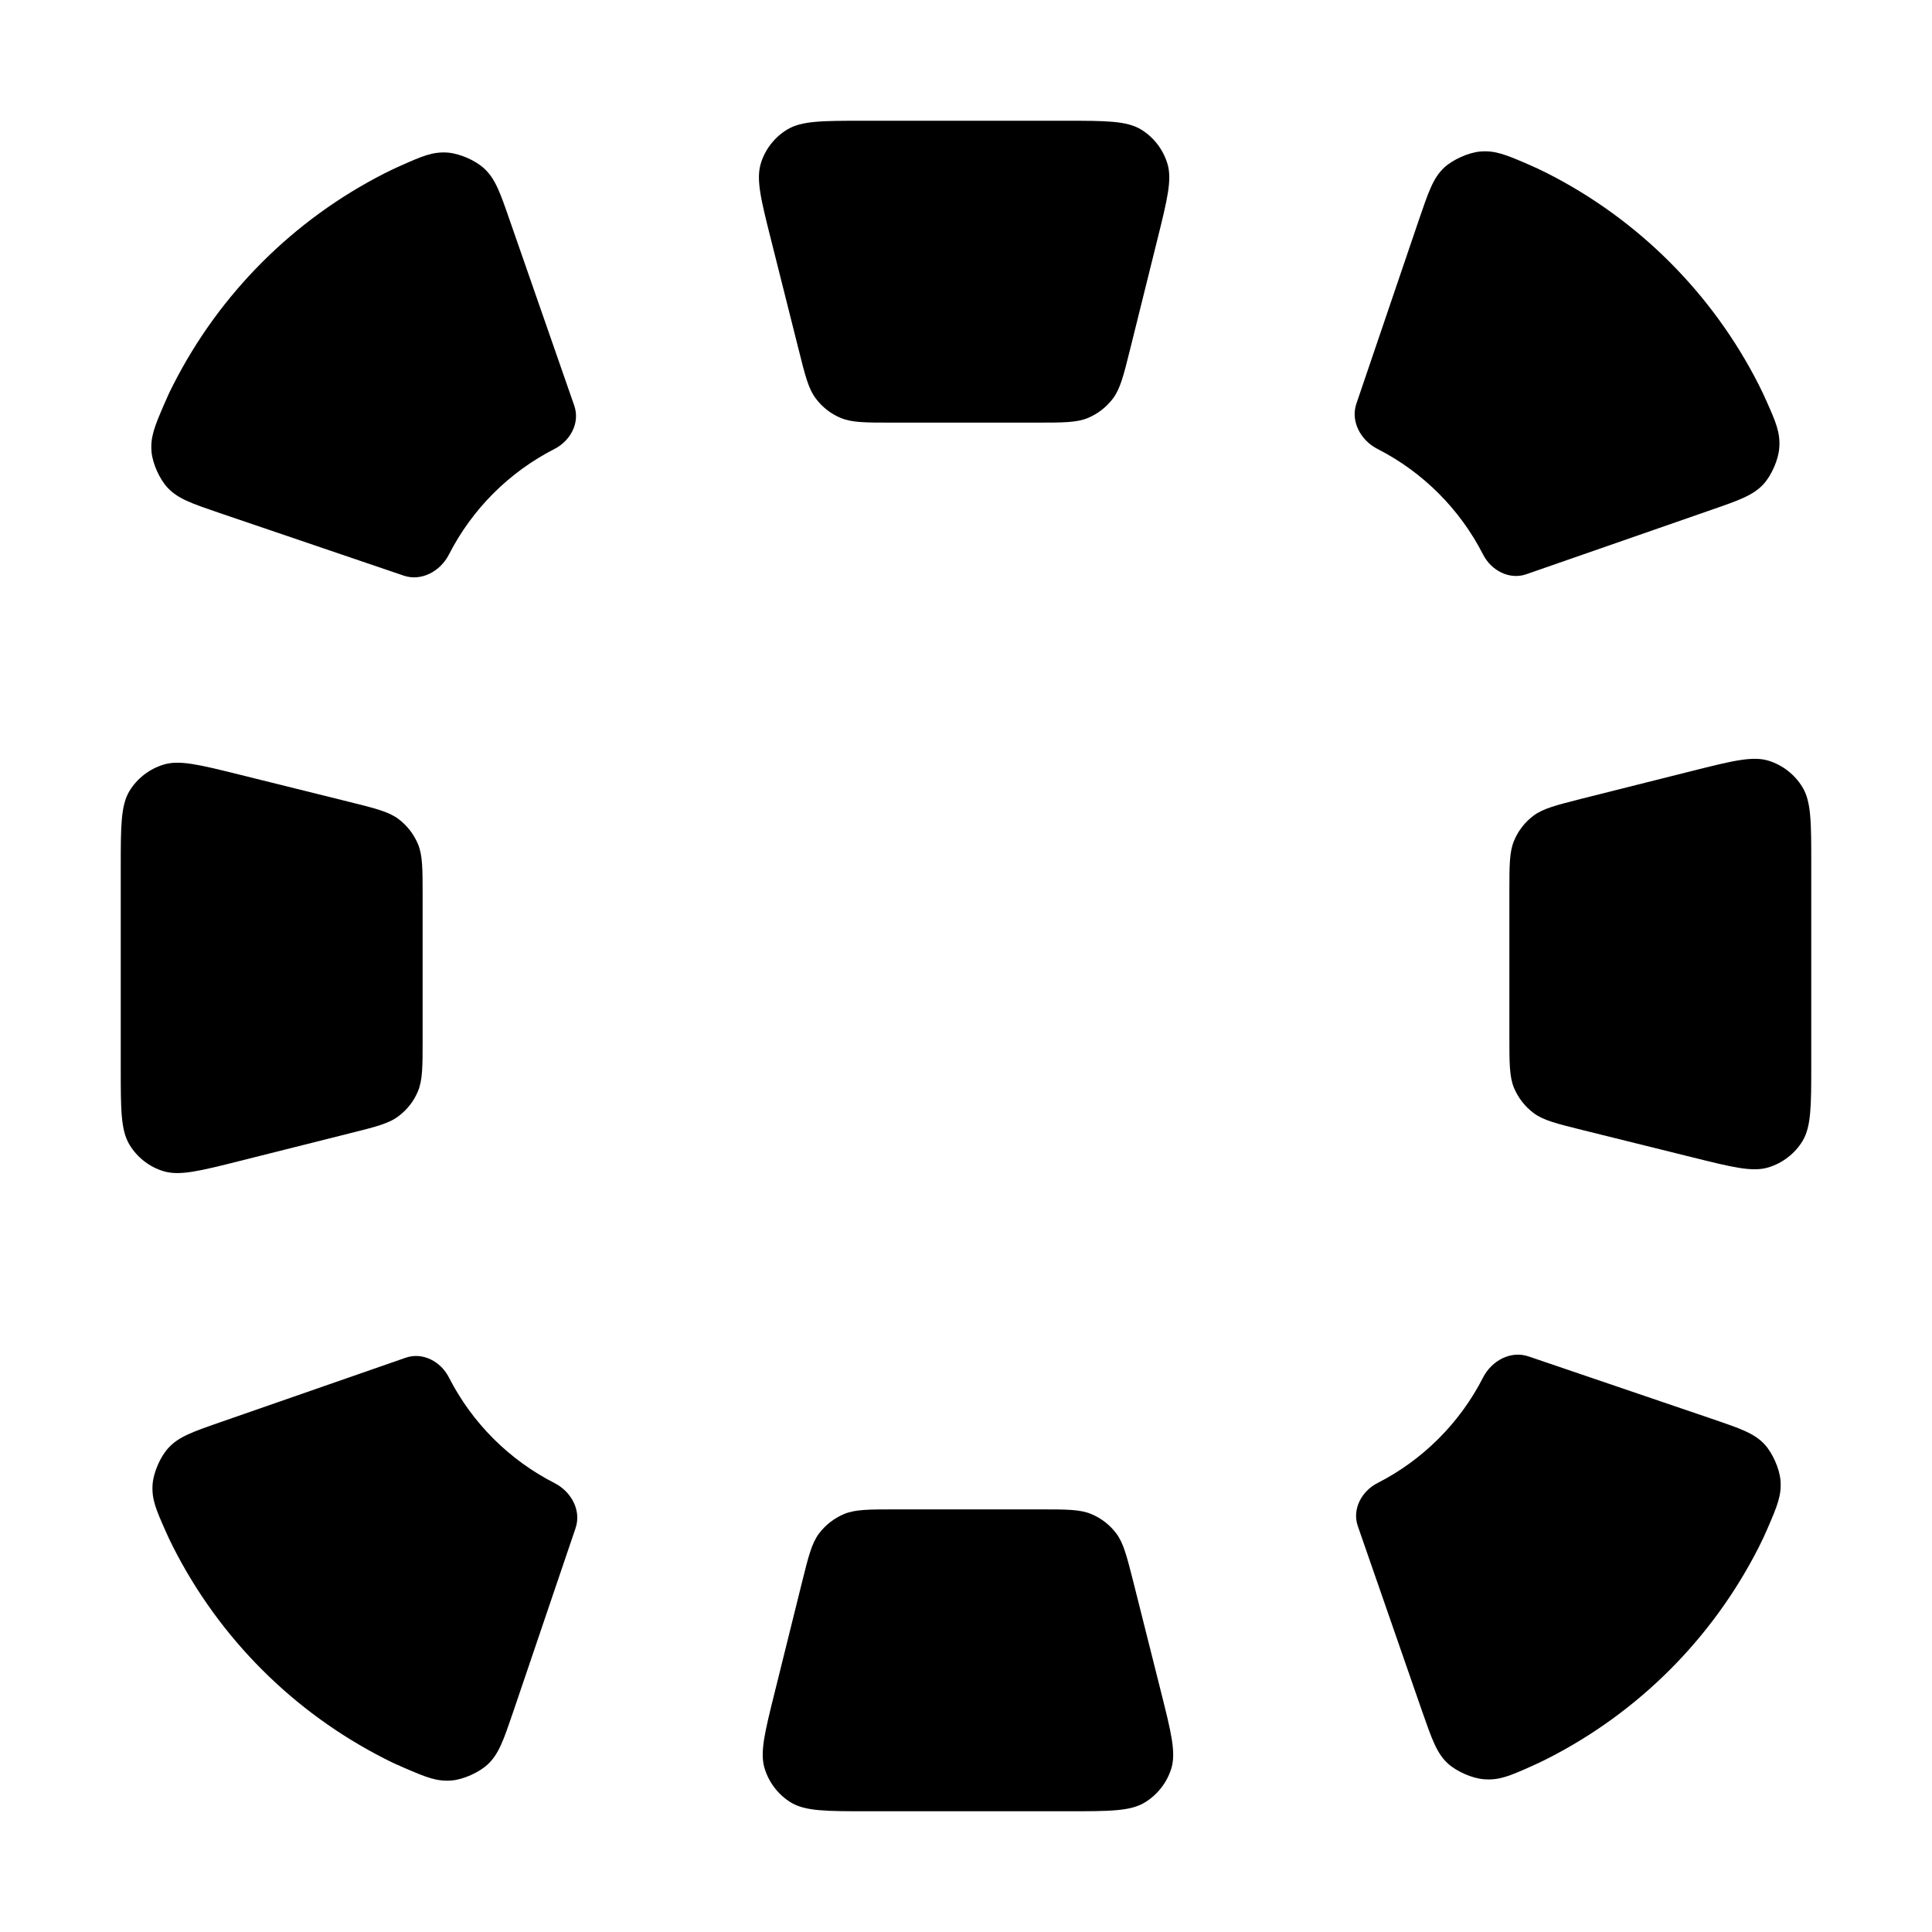 <svg xmlns="http://www.w3.org/2000/svg" width="16" height="16" fill="currentColor" viewBox="0 0 16 16">
  <path d="M9.584 1.987C9.667 1.652 9.709 1.485 9.667 1.352C9.631 1.236 9.553 1.135 9.449 1.072C9.329 1 9.158 1 8.816 1C8.745 1 8.673 1 8.6 1H7.4C7.316 1 7.234 1 7.153 1C6.81 1 6.639 1 6.519 1.073C6.415 1.136 6.336 1.237 6.301 1.353C6.26 1.487 6.302 1.654 6.386 1.988L6.614 2.895C6.668 3.111 6.695 3.22 6.756 3.3C6.809 3.371 6.88 3.427 6.962 3.461C7.055 3.5 7.166 3.5 7.389 3.5H8.583C8.806 3.5 8.918 3.5 9.011 3.461C9.093 3.426 9.164 3.371 9.218 3.299C9.278 3.218 9.305 3.11 9.359 2.893L9.584 1.987Z"/>
  <path d="M11.408 3.718C11.269 3.647 11.183 3.49 11.233 3.343L11.751 1.82C11.83 1.589 11.869 1.473 11.961 1.387C12.033 1.321 12.161 1.264 12.257 1.255C12.383 1.244 12.472 1.282 12.649 1.358C12.706 1.382 12.761 1.408 12.816 1.436C13.569 1.819 14.181 2.431 14.564 3.184C14.587 3.229 14.608 3.274 14.629 3.321C14.707 3.496 14.745 3.584 14.735 3.71C14.728 3.807 14.671 3.936 14.606 4.008C14.521 4.101 14.405 4.142 14.174 4.222L12.639 4.756C12.499 4.804 12.349 4.724 12.282 4.592C12.09 4.216 11.784 3.91 11.408 3.718Z"/>
  <path d="M4.756 3.36C4.805 3.501 4.724 3.651 4.592 3.718C4.216 3.91 3.91 4.216 3.718 4.592C3.647 4.731 3.49 4.817 3.343 4.767L1.82 4.249C1.589 4.17 1.473 4.131 1.387 4.038C1.321 3.967 1.264 3.839 1.255 3.743C1.244 3.617 1.282 3.528 1.358 3.351C1.382 3.294 1.408 3.238 1.436 3.184C1.819 2.431 2.431 1.819 3.184 1.436C3.229 1.413 3.275 1.391 3.321 1.371C3.497 1.293 3.585 1.254 3.711 1.264C3.807 1.272 3.937 1.328 4.008 1.394C4.102 1.479 4.142 1.595 4.222 1.826L4.756 3.36Z"/>
  <path d="M1 7.184C1 6.842 1 6.671 1.072 6.551C1.135 6.447 1.236 6.369 1.352 6.333C1.485 6.291 1.652 6.333 1.987 6.416L2.893 6.641C3.11 6.695 3.218 6.722 3.299 6.782C3.371 6.836 3.426 6.907 3.461 6.989C3.5 7.082 3.5 7.194 3.5 7.417V8.611C3.5 8.834 3.5 8.945 3.461 9.038C3.427 9.12 3.371 9.191 3.3 9.244C3.22 9.305 3.111 9.332 2.895 9.386L1.988 9.614C1.654 9.698 1.487 9.74 1.353 9.699C1.237 9.664 1.136 9.585 1.073 9.481C1 9.361 1 9.19 1 8.847C1 8.766 1 8.684 1 8.6V7.4C1 7.327 1 7.255 1 7.184Z"/>
  <path d="M1.825 11.778C1.595 11.858 1.479 11.898 1.394 11.992C1.328 12.063 1.272 12.193 1.264 12.289C1.254 12.415 1.293 12.503 1.371 12.679C1.391 12.725 1.413 12.771 1.436 12.816C1.819 13.569 2.431 14.181 3.184 14.564C3.238 14.592 3.294 14.618 3.351 14.642C3.528 14.718 3.617 14.756 3.743 14.745C3.839 14.736 3.967 14.679 4.038 14.613C4.131 14.527 4.17 14.411 4.249 14.18L4.766 12.657C4.817 12.509 4.731 12.353 4.592 12.282C4.216 12.09 3.91 11.784 3.718 11.408C3.651 11.276 3.501 11.195 3.36 11.244L1.825 11.778Z"/>
  <path d="M7.417 12.5C7.194 12.5 7.082 12.5 6.989 12.539C6.907 12.574 6.836 12.629 6.782 12.701C6.722 12.781 6.695 12.89 6.641 13.107L6.416 14.014C6.333 14.348 6.291 14.515 6.333 14.648C6.369 14.764 6.447 14.865 6.551 14.928C6.671 15 6.842 15 7.185 15C7.255 15 7.327 15 7.4 15H8.6C8.684 15 8.766 15 8.847 15C9.19 15 9.362 15 9.481 14.927C9.585 14.864 9.664 14.763 9.7 14.647C9.741 14.514 9.699 14.346 9.615 14.012L9.387 13.105C9.332 12.889 9.305 12.78 9.245 12.7C9.192 12.629 9.12 12.573 9.038 12.539C8.946 12.5 8.834 12.5 8.611 12.5H7.417Z"/>
  <path d="M13.107 9.359C12.89 9.305 12.781 9.278 12.701 9.218C12.629 9.164 12.574 9.093 12.539 9.011C12.5 8.918 12.5 8.806 12.5 8.583V7.389C12.5 7.166 12.5 7.054 12.539 6.962C12.573 6.88 12.629 6.808 12.7 6.755C12.78 6.695 12.889 6.668 13.105 6.613L14.012 6.385C14.346 6.301 14.514 6.259 14.647 6.3C14.763 6.336 14.864 6.415 14.927 6.519C15 6.638 15 6.81 15 7.153C15 7.234 15 7.316 15 7.4V8.6C15 8.673 15 8.745 15 8.815C15 9.158 15 9.329 14.928 9.449C14.865 9.553 14.764 9.631 14.648 9.667C14.515 9.709 14.348 9.667 14.014 9.584L13.107 9.359Z"/>
  <path d="M11.245 12.639C11.196 12.499 11.276 12.349 11.408 12.282C11.784 12.09 12.09 11.784 12.282 11.408C12.353 11.269 12.51 11.183 12.658 11.233L14.18 11.751C14.411 11.83 14.527 11.869 14.613 11.961C14.679 12.032 14.736 12.161 14.745 12.257C14.756 12.383 14.718 12.472 14.642 12.649C14.618 12.706 14.592 12.761 14.564 12.816C14.181 13.569 13.569 14.181 12.816 14.564C12.771 14.587 12.726 14.608 12.679 14.629C12.504 14.707 12.416 14.745 12.29 14.735C12.193 14.728 12.064 14.671 11.992 14.606C11.899 14.521 11.859 14.405 11.778 14.174L11.245 12.639Z"/>
</svg>
